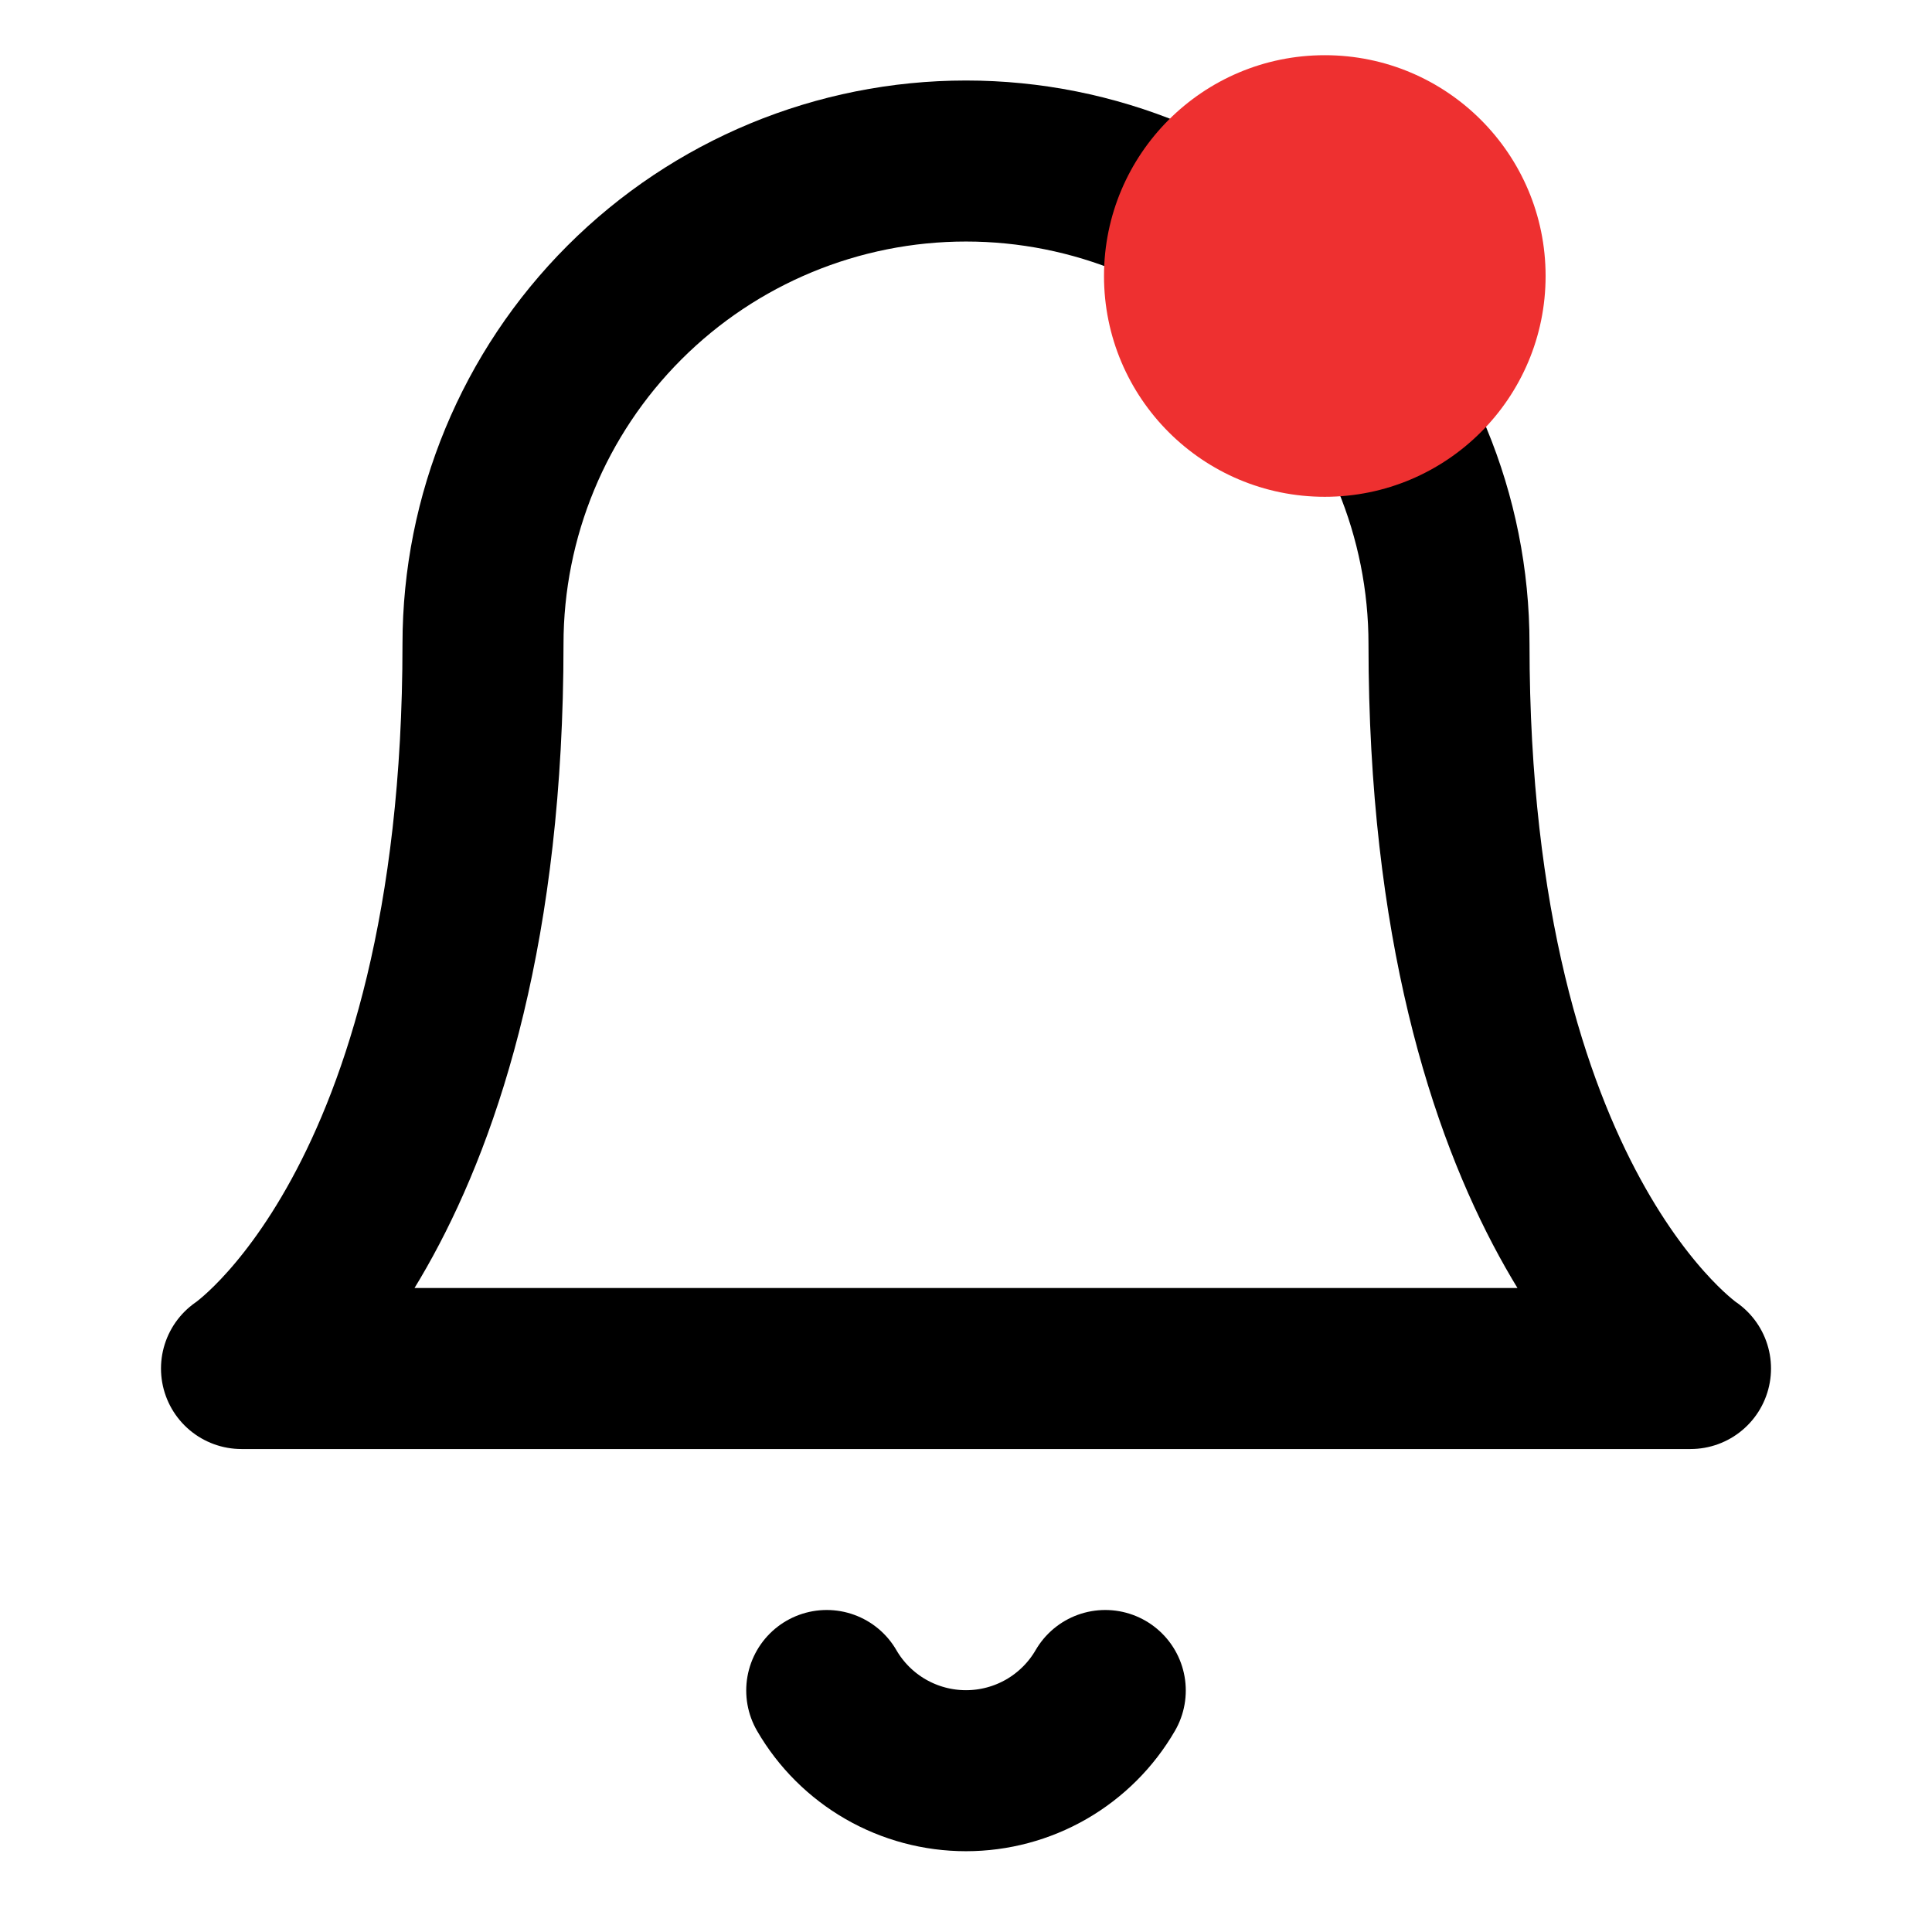 <svg width="35" height="35" viewBox="0 0 35 35" fill="none" xmlns="http://www.w3.org/2000/svg">
<path d="M26.25 11.667C26.25 9.346 25.328 7.121 23.687 5.48C22.046 3.839 19.821 2.917 17.5 2.917C15.179 2.917 12.954 3.839 11.313 5.48C9.672 7.121 8.75 9.346 8.75 11.667C8.75 21.875 4.375 24.792 4.375 24.792H30.625C30.625 24.792 26.25 21.875 26.25 11.667Z" stroke="black" stroke-width="2.917" stroke-linecap="round" stroke-linejoin="round"/>
<path d="M20.023 30.625C19.767 31.067 19.398 31.434 18.956 31.689C18.513 31.944 18.011 32.078 17.5 32.078C16.989 32.078 16.487 31.944 16.044 31.689C15.601 31.434 15.233 31.067 14.977 30.625" stroke="black" stroke-width="2.917" stroke-linecap="round" stroke-linejoin="round"/>
<circle cx="24" cy="5" r="4" fill="#EE3030"/>
</svg>
